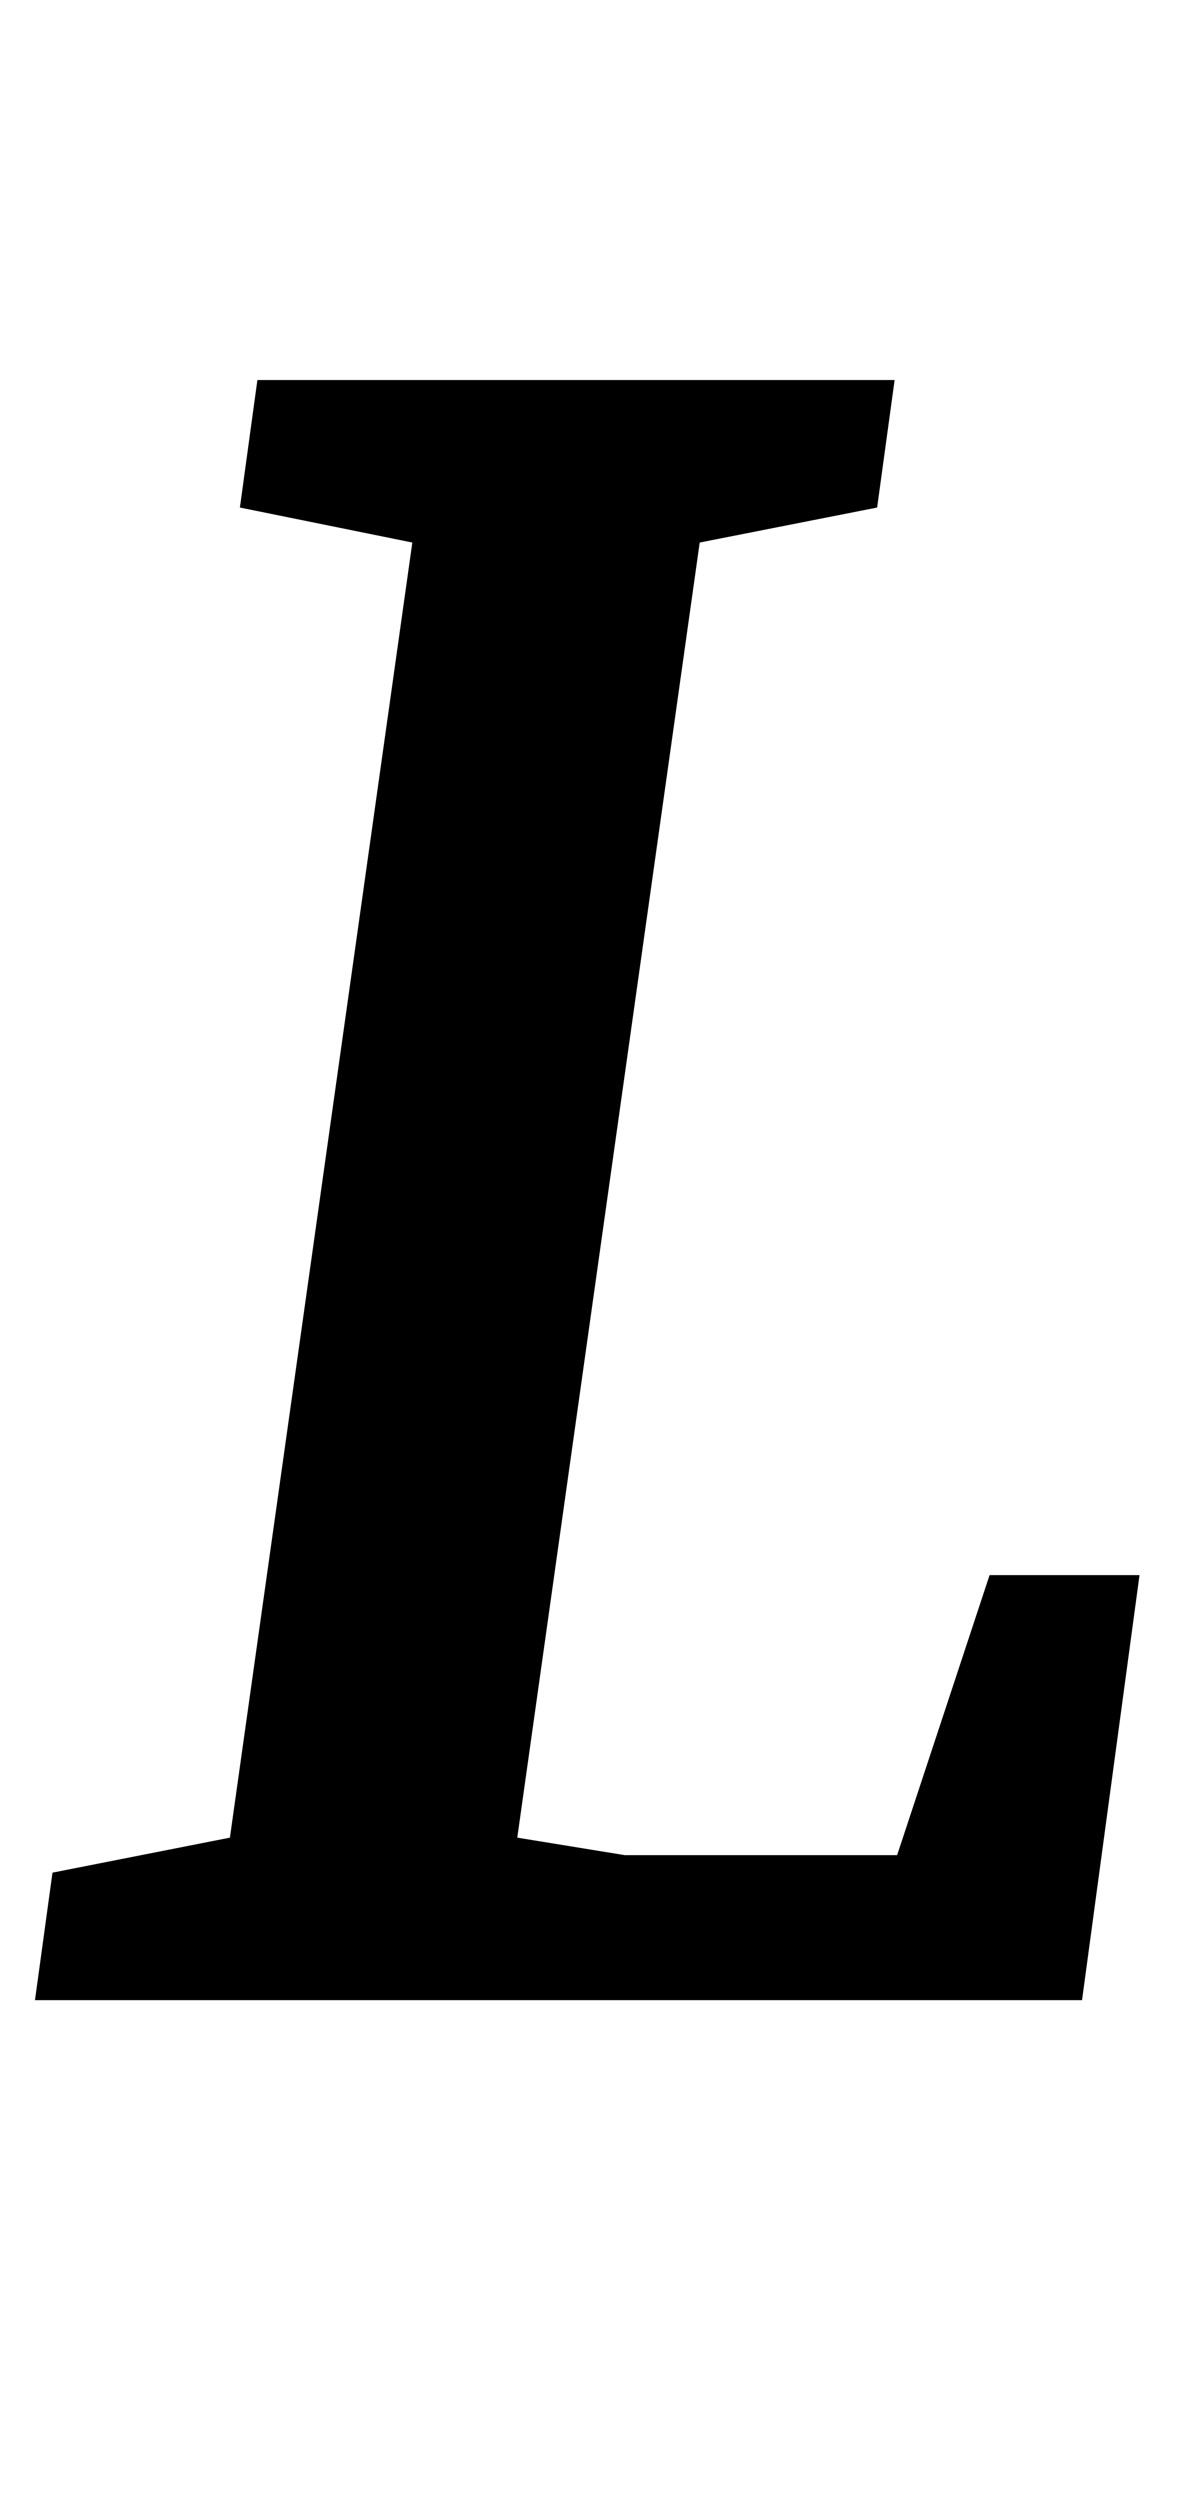 <?xml version="1.0" standalone="no"?>
<!DOCTYPE svg PUBLIC "-//W3C//DTD SVG 1.1//EN" "http://www.w3.org/Graphics/SVG/1.1/DTD/svg11.dtd" >
<svg xmlns="http://www.w3.org/2000/svg" xmlns:xlink="http://www.w3.org/1999/xlink" version="1.1" viewBox="-10 0 473 1000">
  <g transform="matrix(1 0 0 -1 0 800)">
   <path fill="currentColor"
d="M11 51l71 14l73 518l-69 14l7 51h255l-7 -51l-71 -14l-73 -518l43 -7h109l37 112h60l-23 -170h-419z" />
  </g>

</svg>
